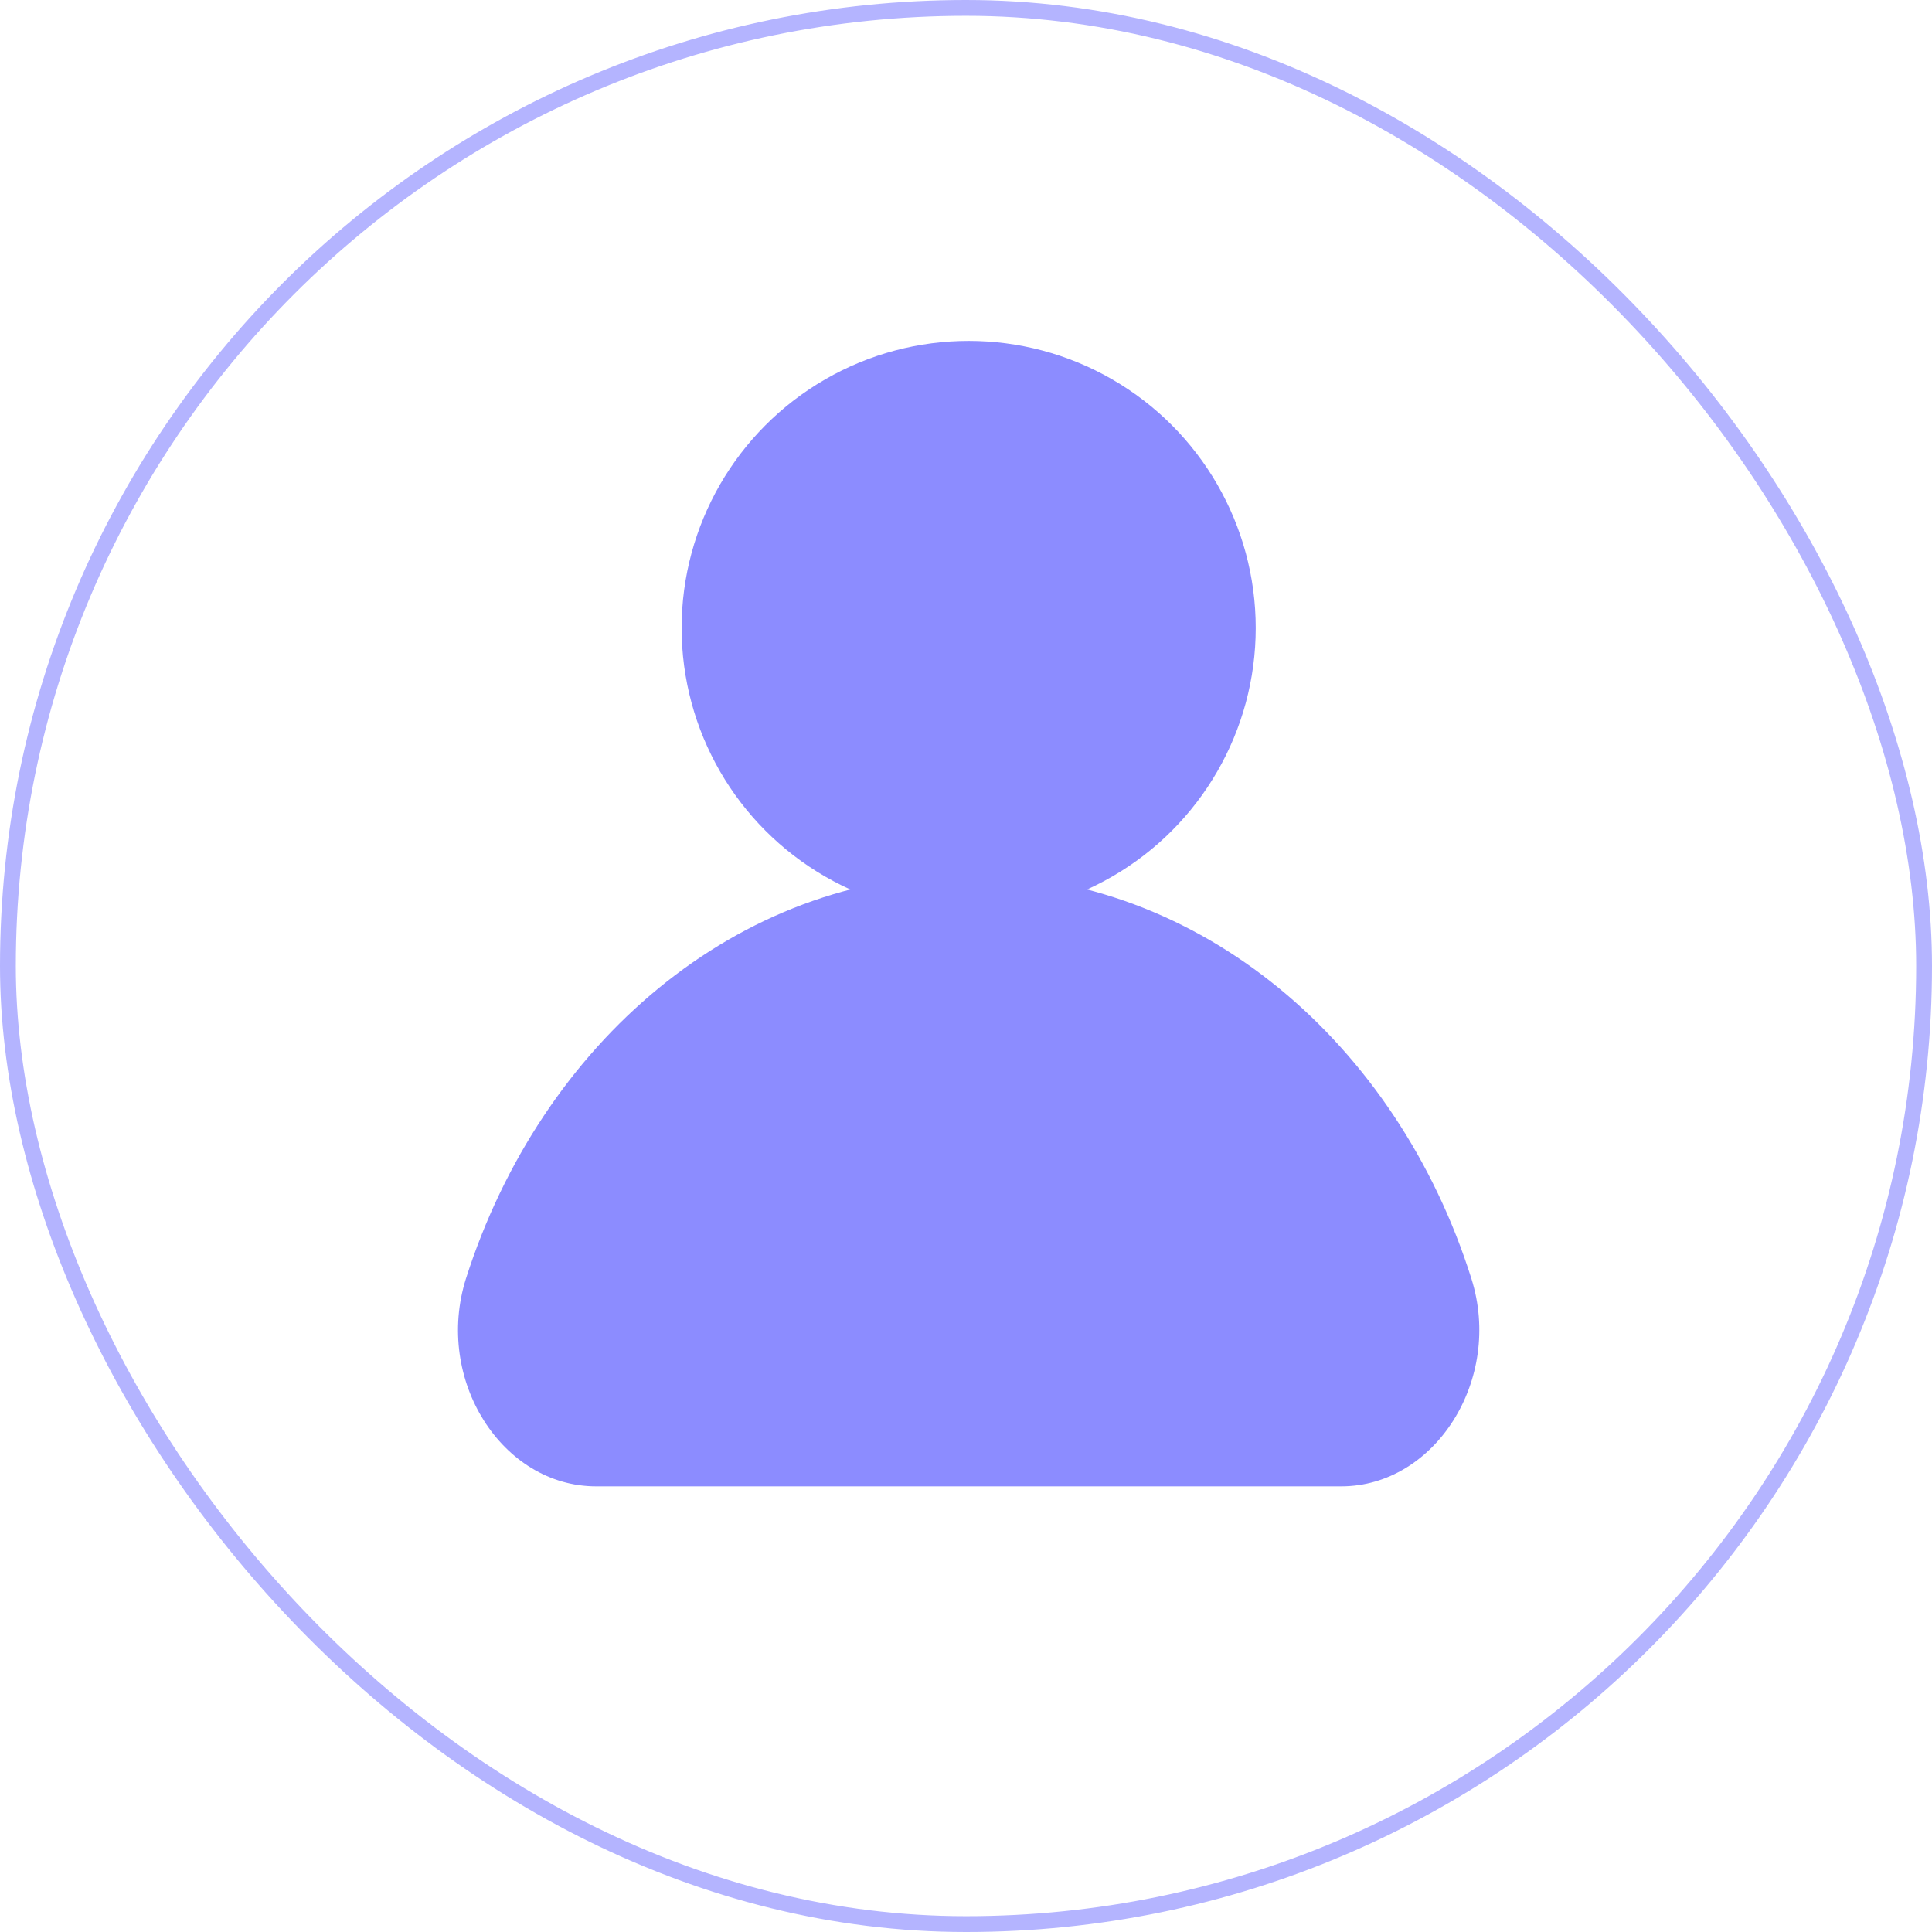 <svg xmlns="http://www.w3.org/2000/svg" viewBox="0 0 90.39 90.39"><defs><style>.cls-1{fill:none;stroke:#b4b4ff;stroke-miterlimit:10;stroke-width:0.74px;}.cls-2{fill:#8c8cff;}</style></defs><g id="레이어_2" data-name="레이어 2"><g id="레이어_1-2" data-name="레이어 1"><rect class="cls-1" x="0.37" y="0.37" width="89.65" height="89.65" rx="44.83"/><circle class="cls-2" cx="45.32" cy="29.38" r="13.43"/><path class="cls-2" d="M45.32,40.91c-10.83,0-20,7.88-23.52,18.91-1.49,4.74,1.69,9.72,6.09,9.72H62.75c4.39,0,7.58-5,6.09-9.72C65.36,48.79,56.14,40.91,45.32,40.91Z"/></g></g></svg>